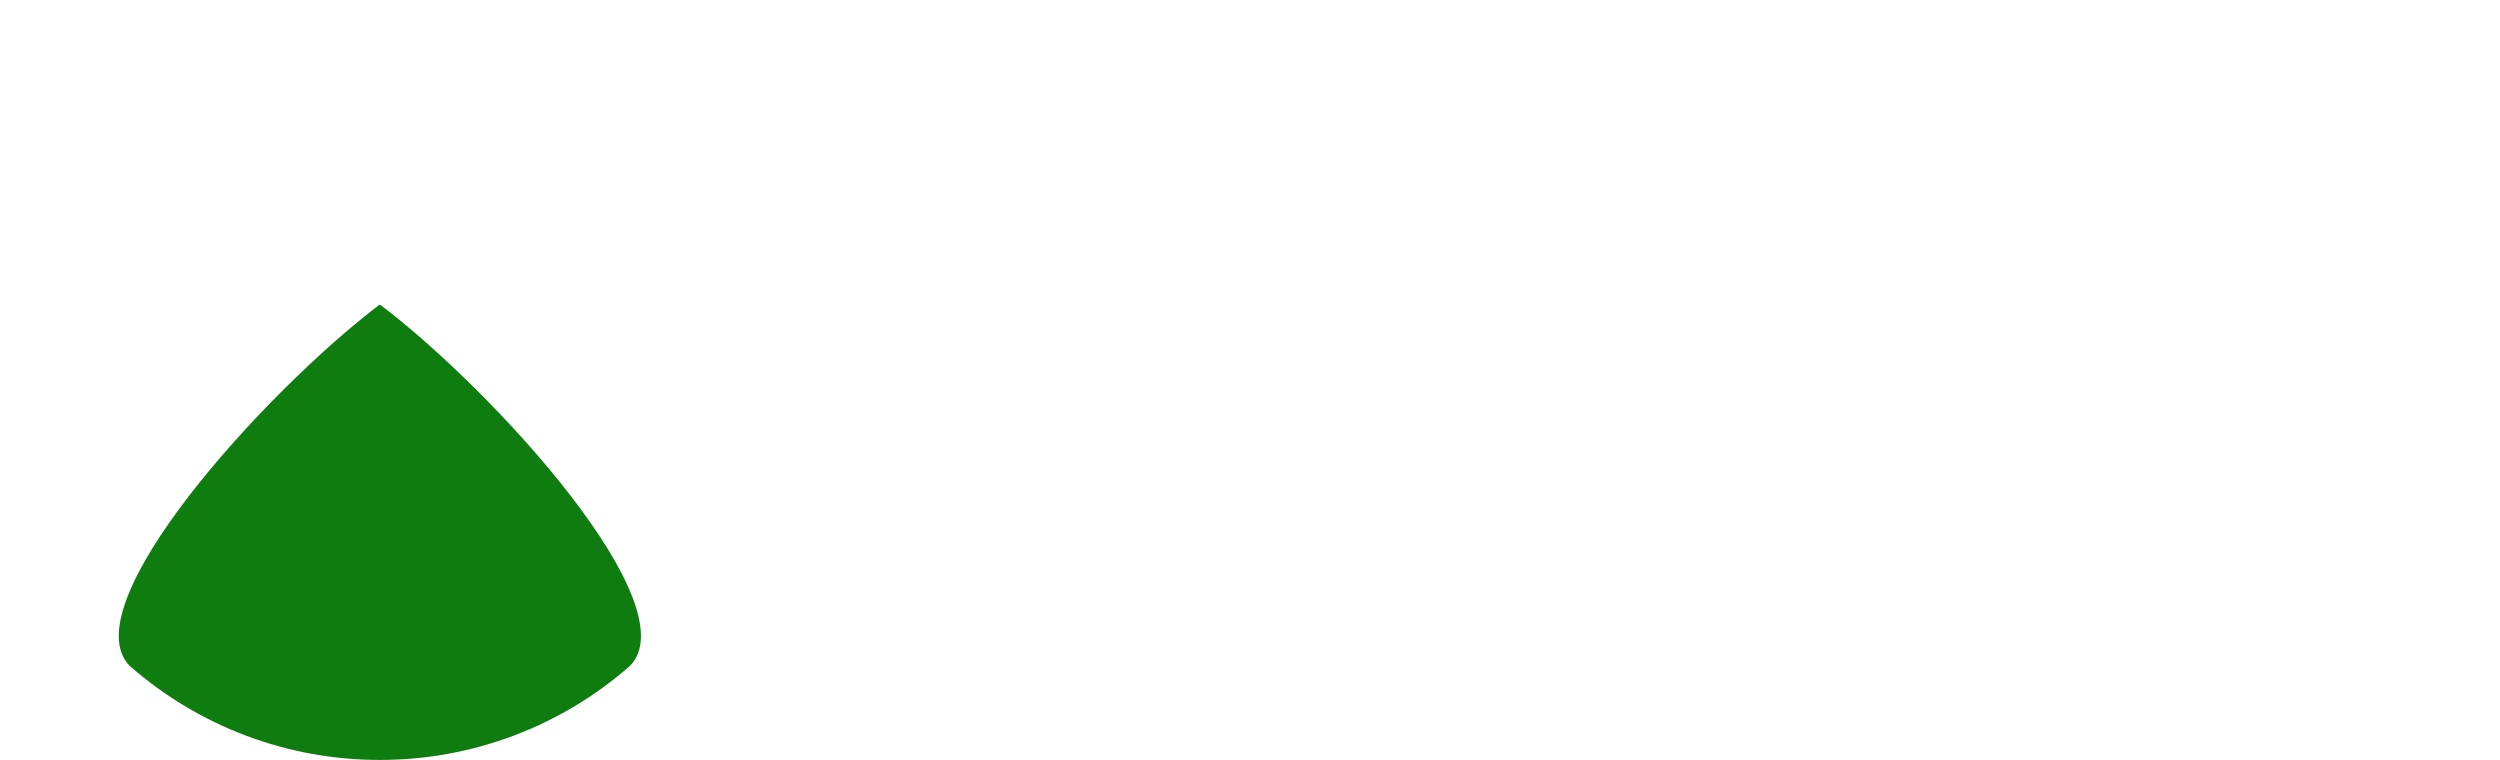 <svg version="1.1" id="Layer_1" xmlns="http://www.w3.org/2000/svg" xmlns:xlink="http://www.w3.org/1999/xlink" x="0px" y="0px" viewBox="0 0 2500 760" style="enable-background:new 0 0 2500 760;" xml:space="preserve"><style type="text/css">
	.st0{fill:#0F7C10;}
</style><path class="st0" d="M381.09,305.39c-0.28-0.24-0.76-0.6-1.2-0.6h0c-0.48,0-1,0.36-1.32,0.6
	C265.02,391.82,70.5,605.52,129.77,665.95c69.16,60.68,158.07,94.1,250.08,93.98c92,0.12,180.89-33.29,250.04-93.98h0.04
	C689.33,605.52,494.77,391.82,381.09,305.39z"/></svg>